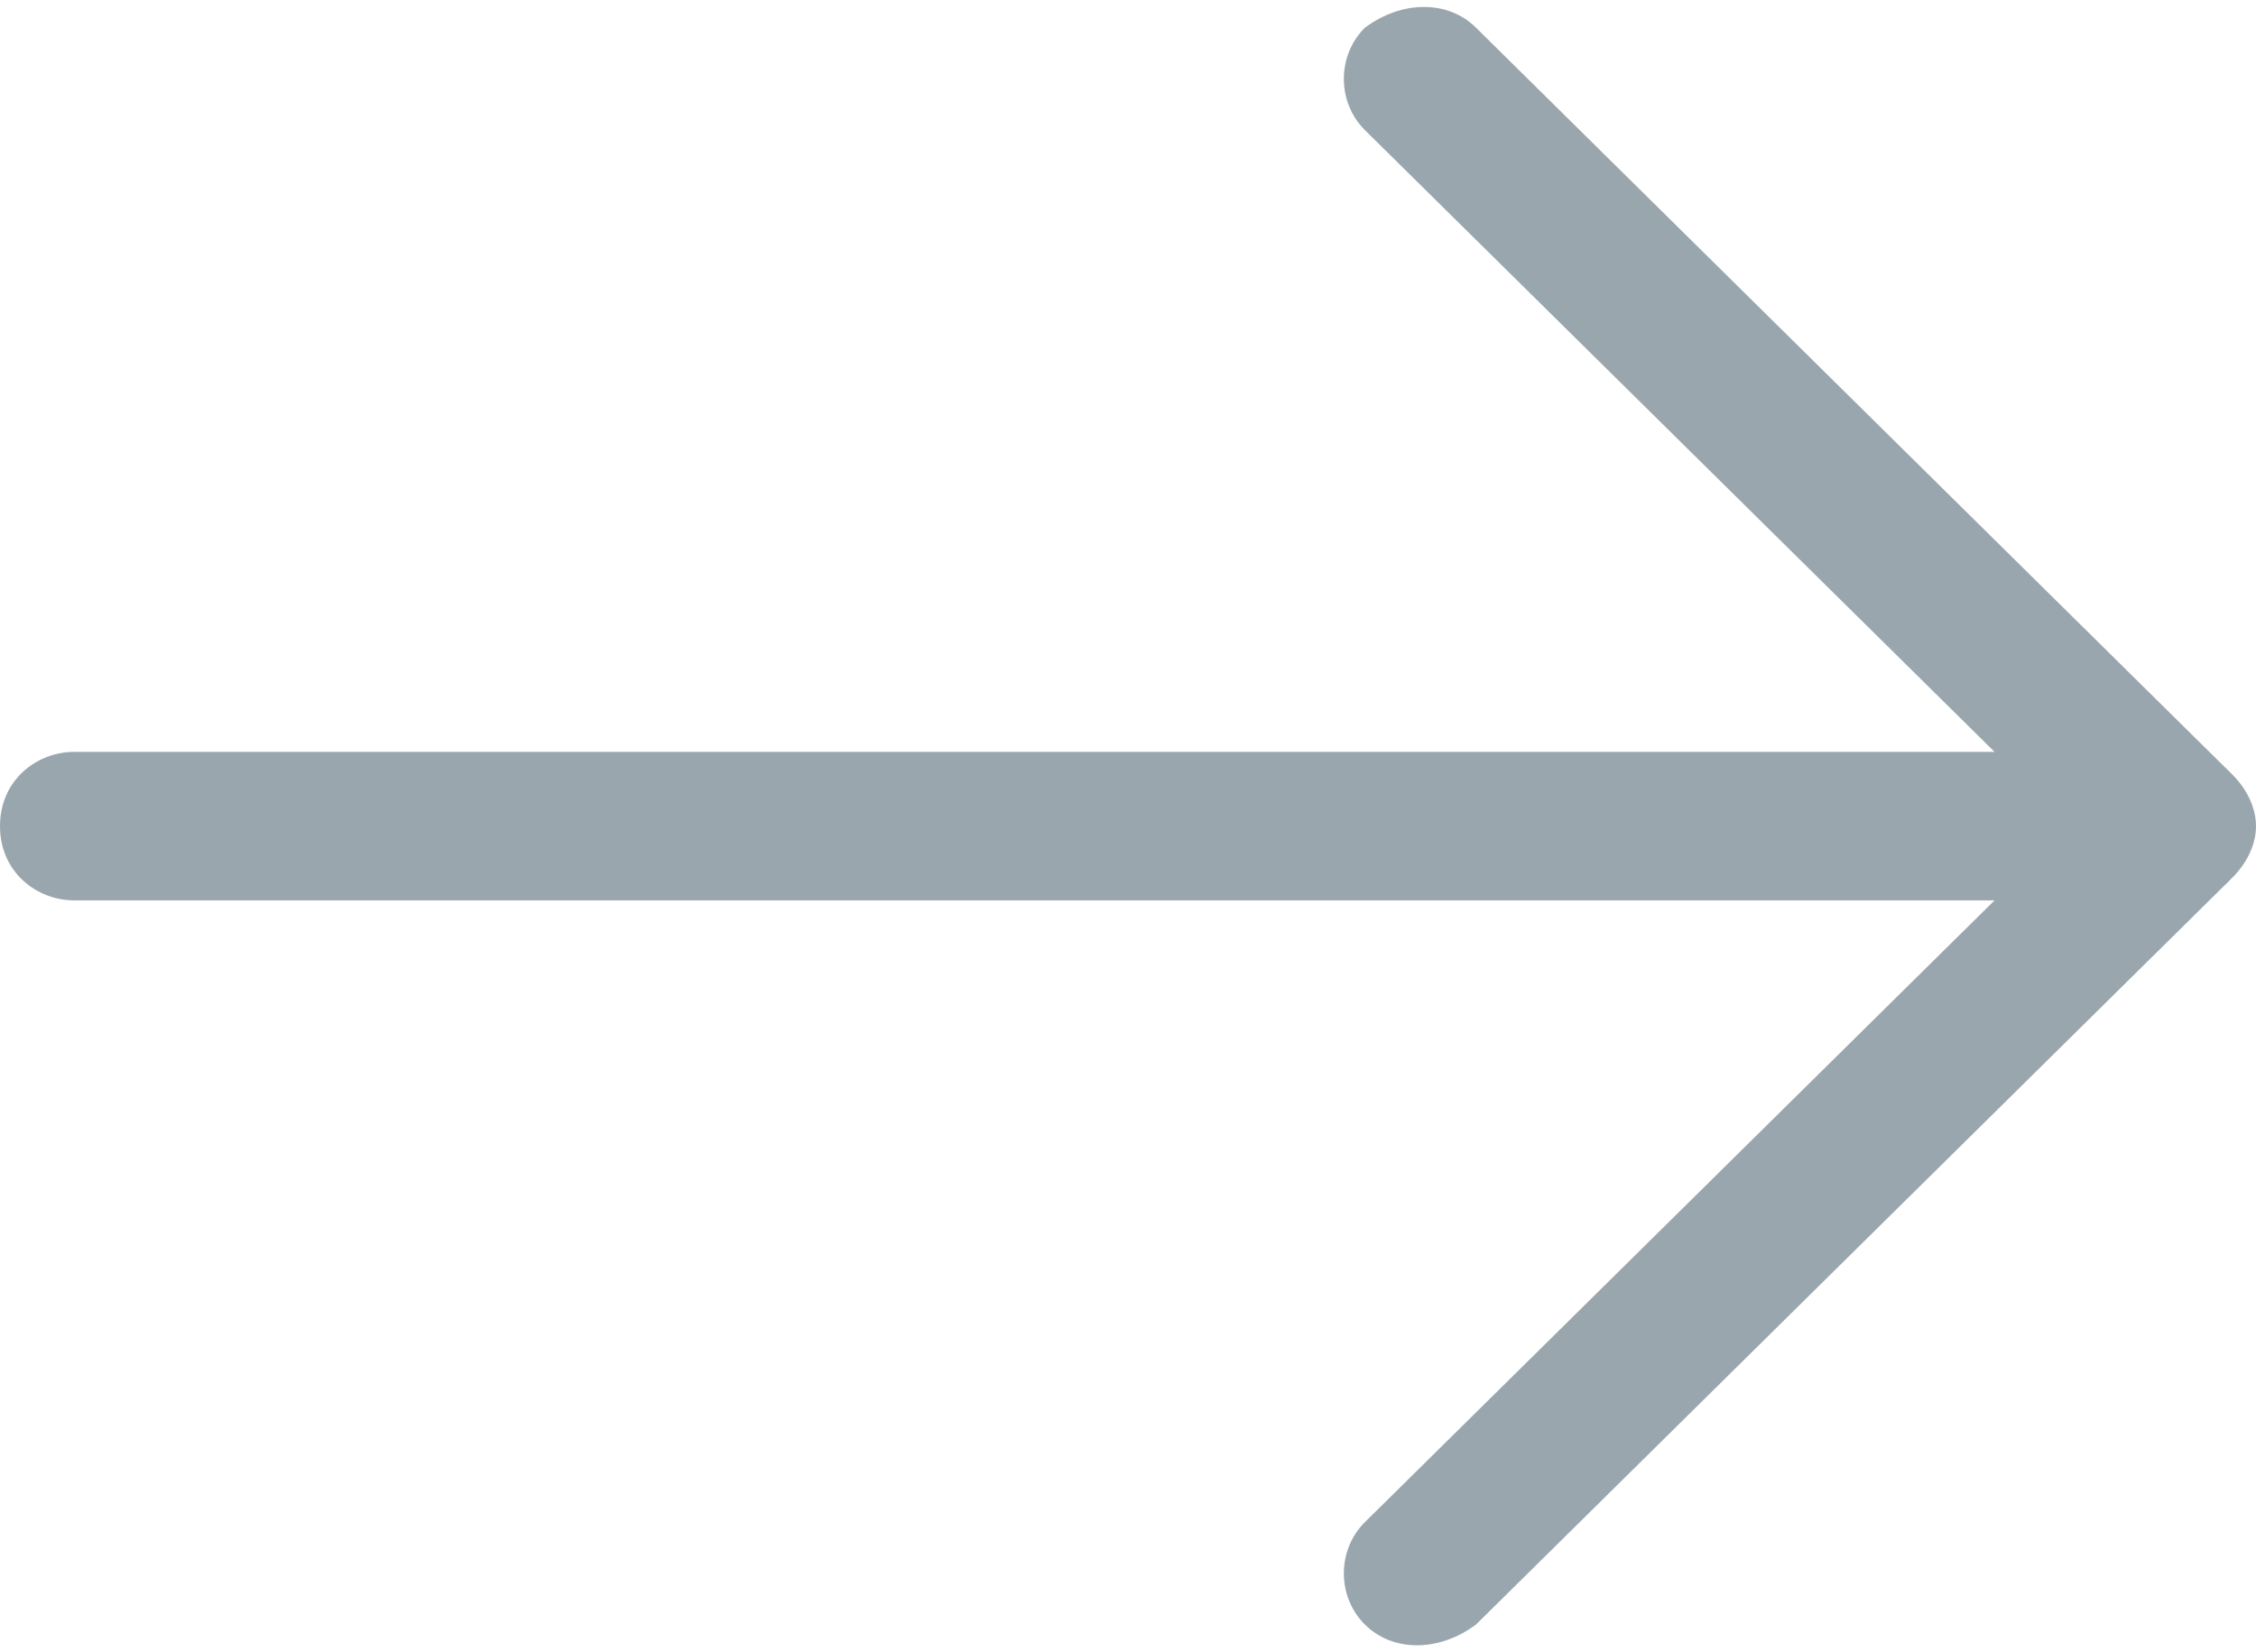 <?xml version="1.0" encoding="utf-8"?>
<!-- Generator: Adobe Illustrator 18.0.0, SVG Export Plug-In . SVG Version: 6.00 Build 0)  -->
<!DOCTYPE svg PUBLIC "-//W3C//DTD SVG 1.1//EN" "http://www.w3.org/Graphics/SVG/1.1/DTD/svg11.dtd">
<svg version="1.1" id="Calque_1" xmlns="http://www.w3.org/2000/svg" xmlns:xlink="http://www.w3.org/1999/xlink" x="0px" y="0px"
	 viewBox="0 0 24.3 17.8" enable-background="new 0 0 24.3 17.8" xml:space="preserve">
<g>
	<path fill="#9AA6AD" d="M23.5,8.1H0.8C0.4,8.1,0,8.4,0,8.9s0.4,0.8,0.8,0.8h22.7c0.4,0,0.8-0.4,0.8-0.8S23.9,8.1,23.5,8.1"/>
	<path fill="#9AA6AD" d="M24,8.3l-8.1-8c-0.3-0.3-0.8-0.3-1.2,0c-0.3,0.3-0.3,0.8,0,1.1l8.1,8c0.3,0.3,0.8,0.3,1.2,0
		C24.3,9.1,24.3,8.6,24,8.3"/>
	<path fill="#9AA6AD" d="M24,8.4c-0.3-0.3-0.8-0.3-1.2,0l-8.1,8c-0.3,0.3-0.3,0.8,0,1.1c0.3,0.3,0.8,0.3,1.2,0l8.1-8
		C24.3,9.2,24.3,8.7,24,8.4"/>
	<path fill="#9AA6AD" d="M0.3,8.3C0,8.6,0,9.1,0.3,9.4s0.8,0.3,1.2,0L0.3,8.3z"/>
	<path fill="#9AA6AD" d="M0.3,8.3C0,8.6,0,9.1,0.3,9.4s0.8,0.3,1.2,0L0.3,8.3z"/>
</g>
</svg>
